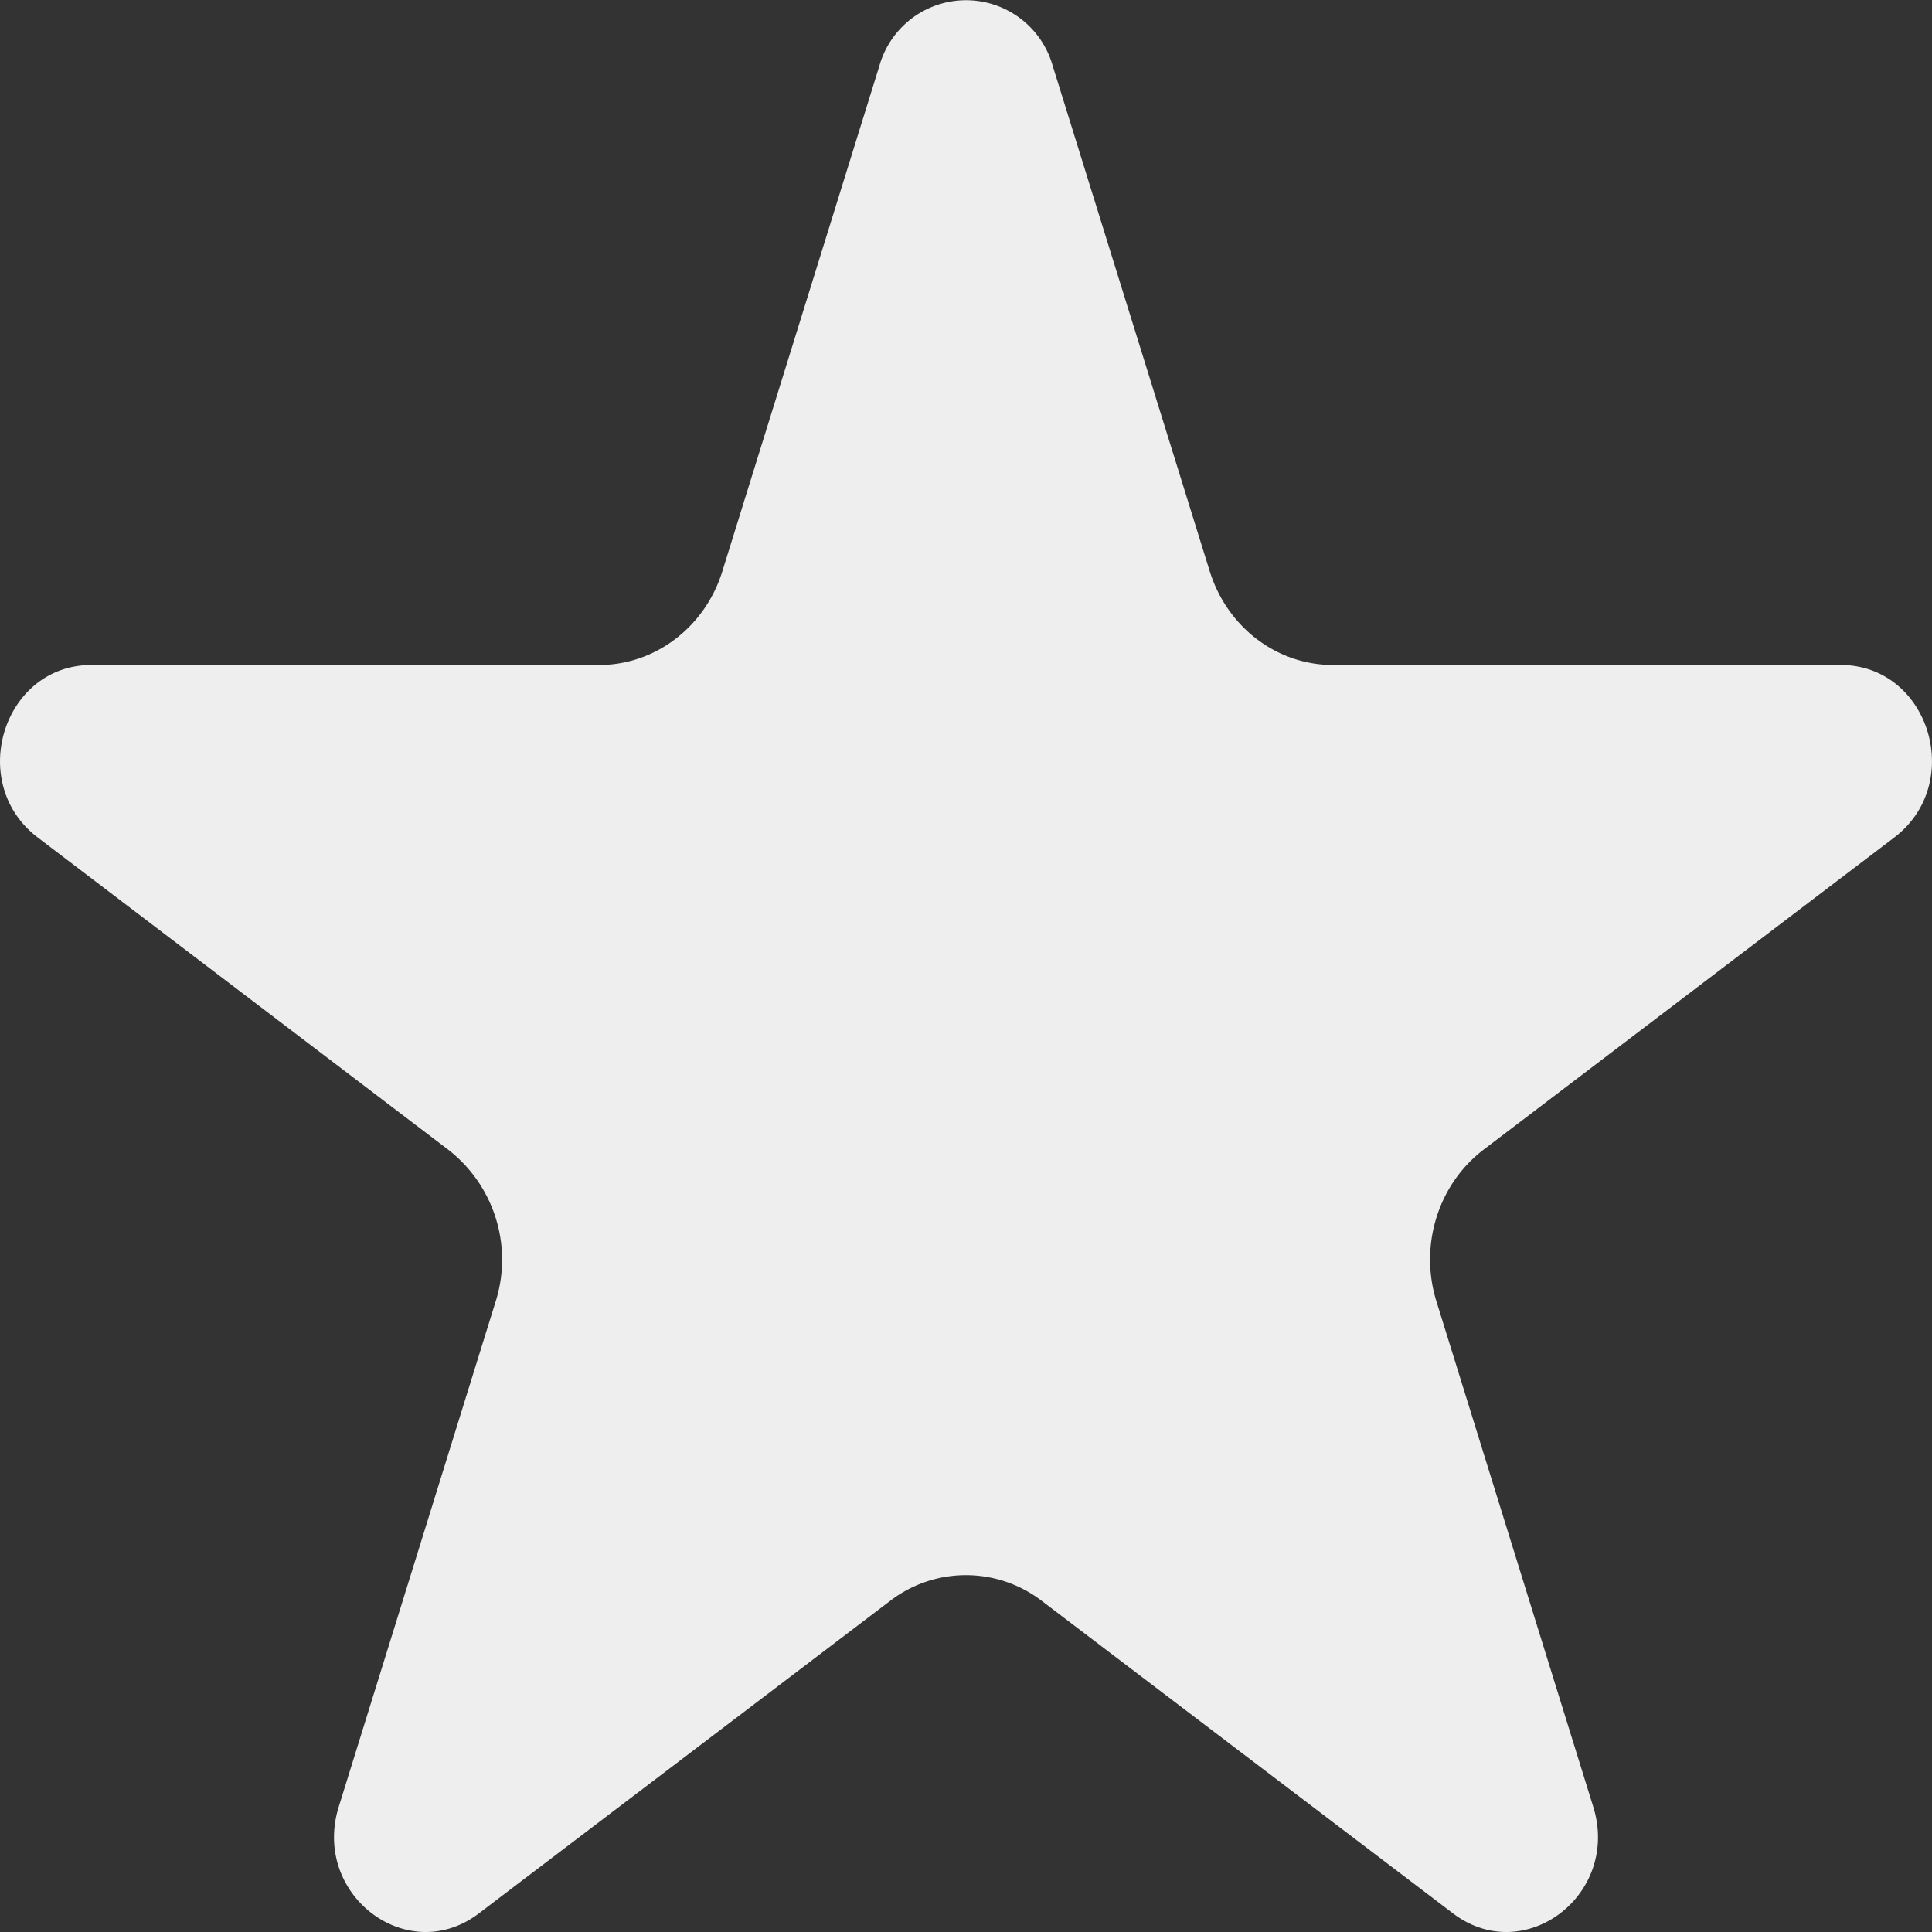 <svg xmlns="http://www.w3.org/2000/svg" width="20" height="20" viewBox="0 0 20 20">
    <rect x="0" y="0" width="20" height="20" fill="#333333" stroke="none"/>
    <path fill="#EEE" fill-rule="evenodd" d="M12.523 5.913c.18.578.693.971 1.276.971h5.256c.914 0 1.293 1.224.554 1.786l-4.252 3.232c-.47.359-.667.992-.487 1.57l1.623 5.231c.283.91-.712 1.666-1.452 1.104l-4.253-3.232a1.29 1.29 0 0 0-1.577 0l-4.253 3.232c-.738.562-1.734-.194-1.451-1.104l1.624-5.23a1.44 1.44 0 0 0-.489-1.57L.391 8.67c-.74-.562-.359-1.786.555-1.786h5.257c.58 0 1.096-.393 1.275-.971L9.103.683a.932.932 0 0 1 1.795 0l1.625 5.23z"/>
</svg>
